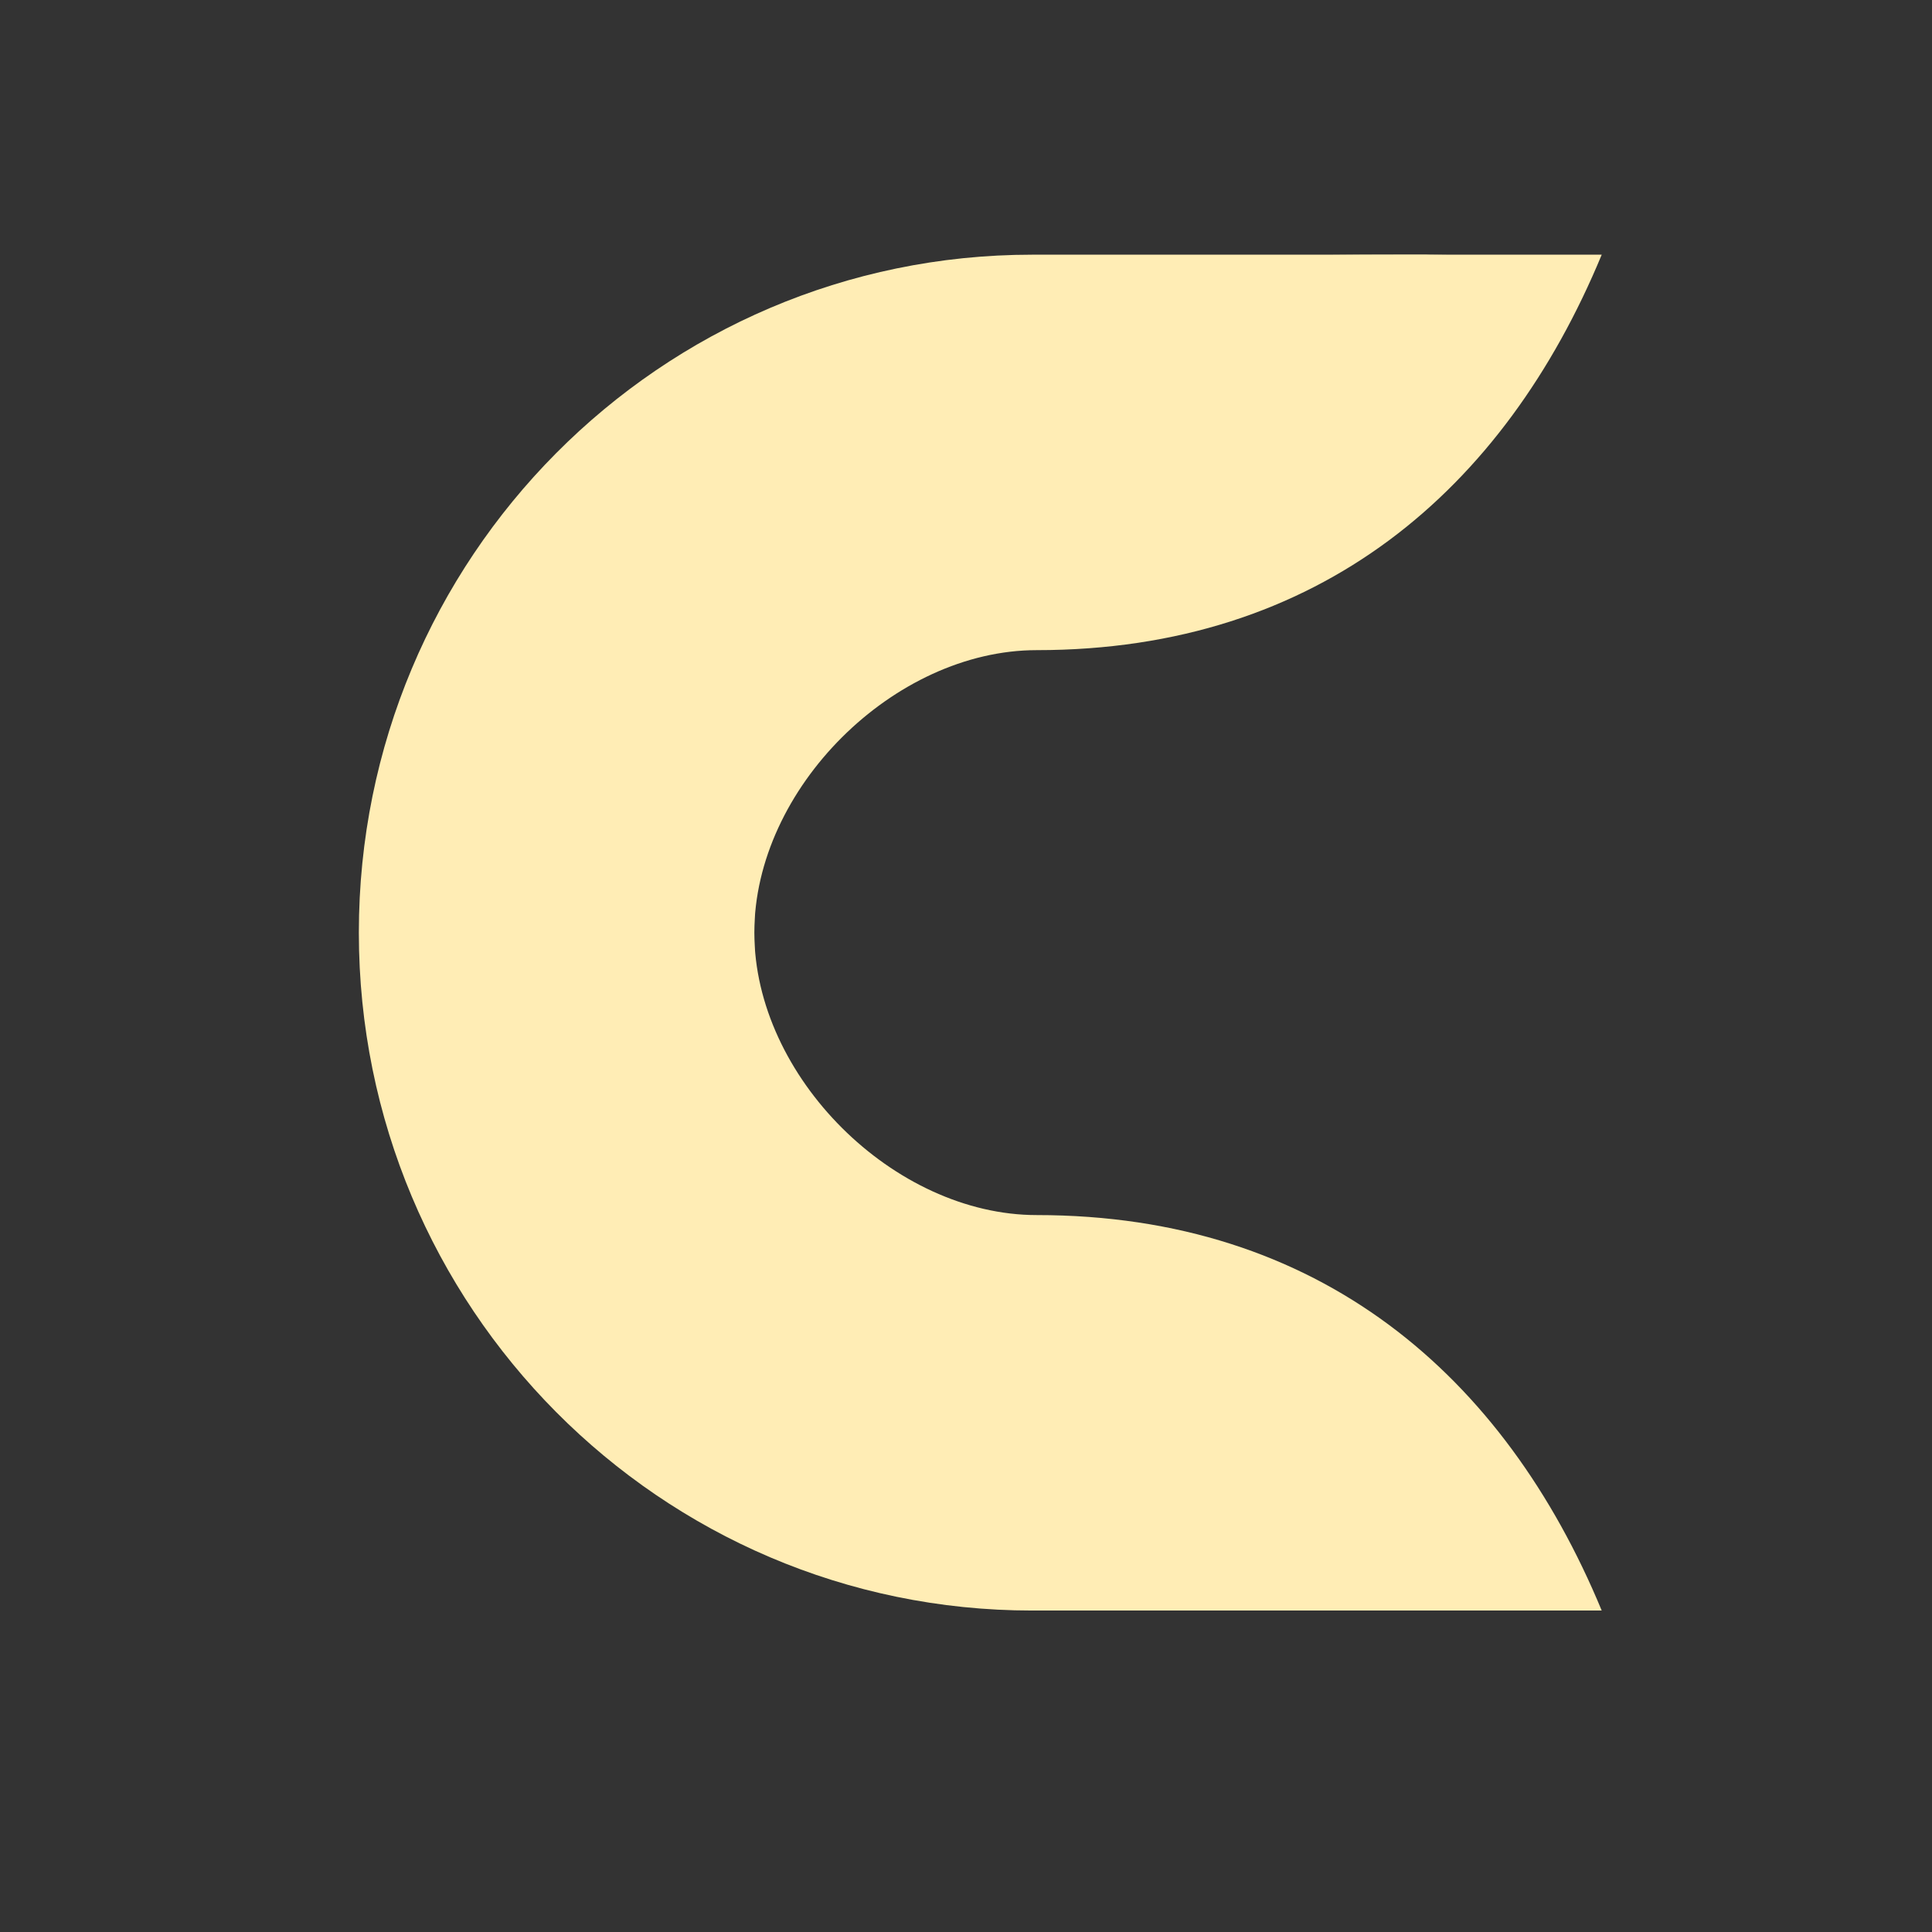 <?xml version="1.0" encoding="UTF-8" standalone="no"?>
<svg
   xmlns:dc="http://purl.org/dc/elements/1.1/"
   xmlns:cc="http://creativecommons.org/ns#"
   xmlns:rdf="http://www.w3.org/1999/02/22-rdf-syntax-ns#"
   xmlns:svg="http://www.w3.org/2000/svg"
   xmlns="http://www.w3.org/2000/svg"
   xmlns:sodipodi="http://sodipodi.sourceforge.net/DTD/sodipodi-0.dtd"
   xmlns:inkscape="http://www.inkscape.org/namespaces/inkscape"
   height="512"
   viewBox="0 0 512 512"
   width="512"
   version="1.1"
   id="svg2"
   inkscape:version="0.91 r13725"
   sodipodi:docname="calligragemini.svg">
  <rect x="0" y="0" width="512" height="512" fill="#333333" stroke="none"/>
  <defs
     id="defs17" />
  <sodipodi:namedview
     pagecolor="#ffffff"
     bordercolor="#666666"
     borderopacity="1"
     objecttolerance="10"
     gridtolerance="10"
     guidetolerance="10"
     inkscape:pageopacity="0"
     inkscape:pageshadow="2"
     inkscape:window-width="1920"
     inkscape:window-height="1019"
     id="namedview15"
     showgrid="false"
     inkscape:zoom="0.4952914"
     inkscape:cx="482.78849"
     inkscape:cy="477.10074"
     inkscape:window-x="0"
     inkscape:window-y="13"
     inkscape:window-maximized="1"
     inkscape:current-layer="svg2"
     showguides="false" />
  <g
     id="g4386">
    <path
       inkscape:connector-curvature="0"
       id="path29"
       style="opacity:1;fill:#FFEDB5;fill-opacity:1;stroke:none"
       d="m 140.012,247.151 c 0,152.02 51.142,179.658 229.572,179.658 l 54.885,0 C 398.674,364.512 349.613,322.008 274.756,322.008 c -37.893,0 -74.857,-36.695 -74.857,-74.857 l -59.886,0 z" />
    <path
       inkscape:connector-curvature="0"
       id="path31"
       style="opacity:1;fill:#FFEDB5;fill-opacity:1;stroke:none"
       d="m 369.585,67.494 c -178.43,0 -229.572,27.637 -229.572,179.658 l 59.886,0 c 0,-38.162 36.965,-74.857 74.857,-74.857 74.857,0 123.919,-42.504 149.715,-104.8 l -54.885,0 z" />
    <path
       inkscape:connector-curvature="0"
       id="path33"
       style="opacity:1;fill:#FFEDB5;fill-opacity:1;stroke:none"
       d="m 273.528,67.494 c -98.542,0 -178.43,80.442 -178.43,179.658 0,99.216 79.888,179.658 178.43,179.658 l 109.801,0 c -98.542,0 -183.43,-80.442 -183.43,-179.658 0,-99.216 84.888,-179.658 183.43,-179.658" />
  </g>
</svg>
